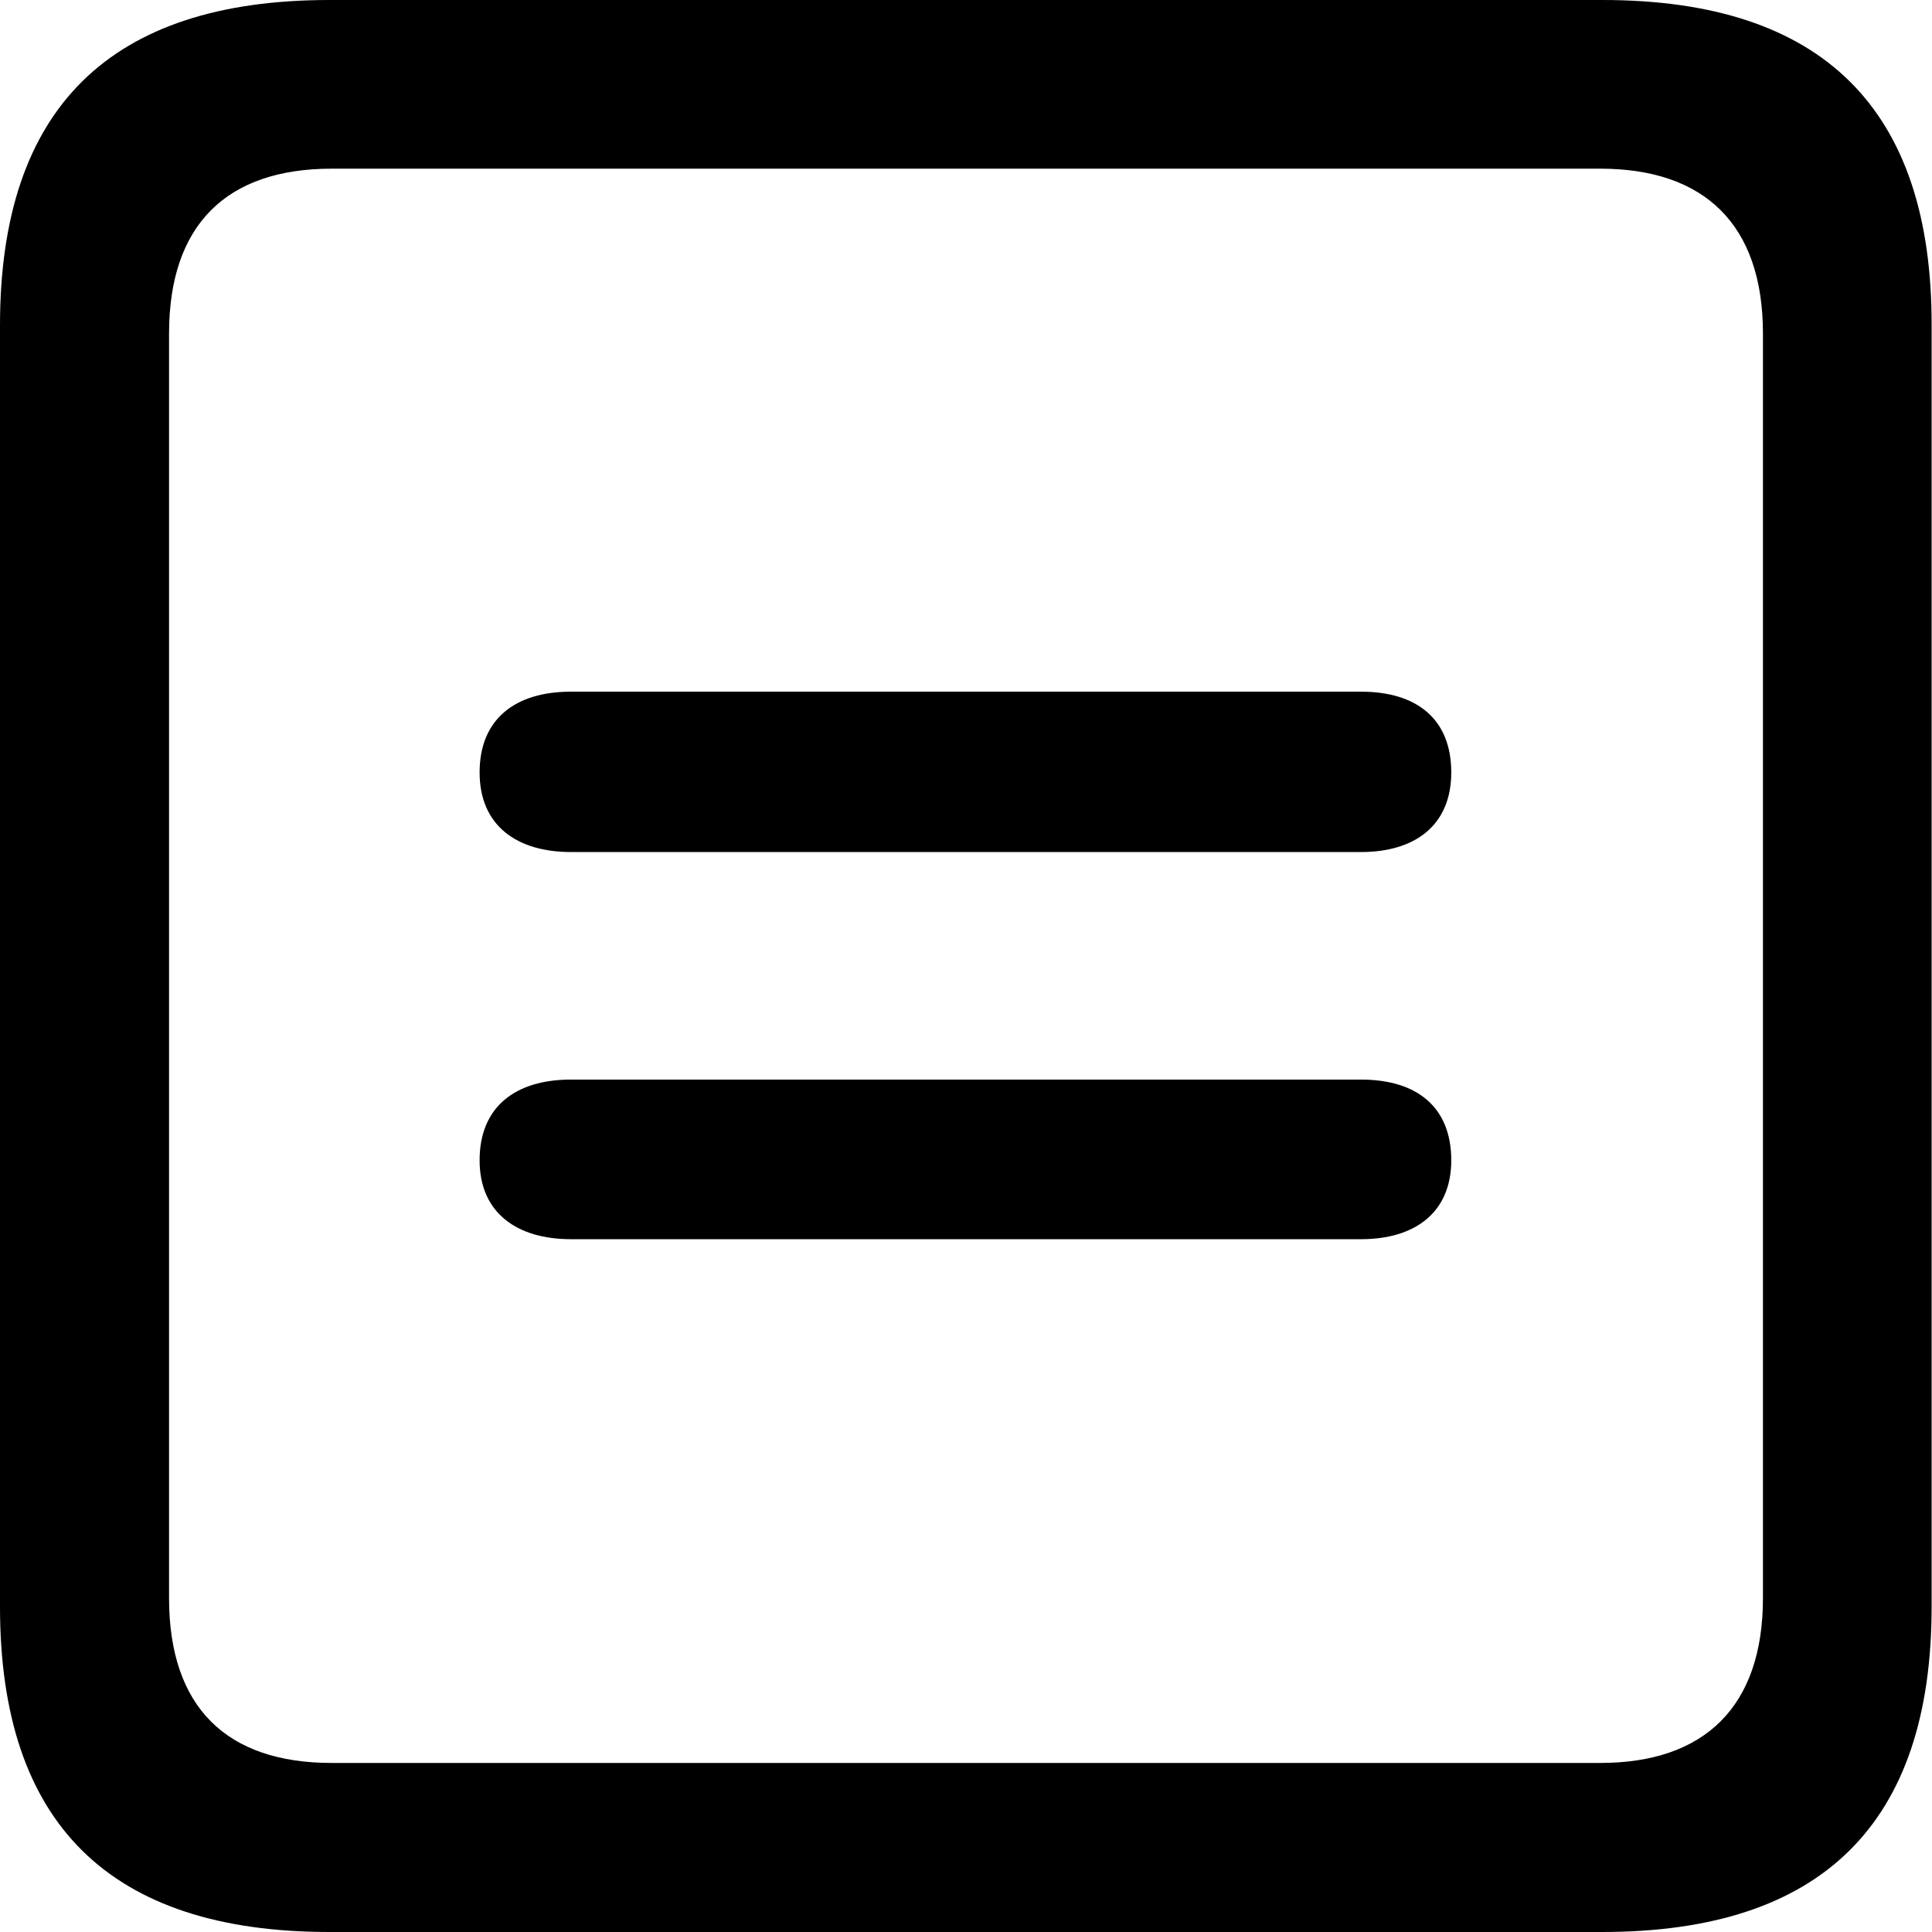 <?xml version="1.0" ?><!-- Generator: Adobe Illustrator 25.0.0, SVG Export Plug-In . SVG Version: 6.00 Build 0)  --><svg xmlns="http://www.w3.org/2000/svg" xmlns:xlink="http://www.w3.org/1999/xlink" version="1.1" id="Layer_1" x="0px" y="0px" viewBox="0 0 512 512" style="enable-background:new 0 0 512 512;" xml:space="preserve">
<path d="M87.3,512h337.3c58.4,0,87.3-28.9,87.3-86.2V86.2C512,28.9,483.1,0,424.7,0H87.3C29.2,0,0,28.6,0,86.2v339.6  C0,483.4,29.2,512,87.3,512z M87.9,467.2c-27.8,0-43.1-14.7-43.1-43.7V88.4c0-28.9,15.3-43.7,43.1-43.7h336.2  c27.5,0,43.1,14.7,43.1,43.7v335.1c0,28.9-15.6,43.7-43.1,43.7H87.9z M151.3,225.8h209.4c14.2,0,23.9-7,23.9-21.1  c0-14.2-9.2-21.4-23.9-21.4H151.3c-14.7,0-24.2,7.2-24.2,21.4C127.1,218.9,137.1,225.8,151.3,225.8z M151.3,328.4h209.4  c14.2,0,23.9-7,23.9-20.9c0-14.2-9.2-21.4-23.9-21.4H151.3c-14.7,0-24.2,7.2-24.2,21.4C127.1,321.5,137.1,328.4,151.3,328.4z"/>
</svg>